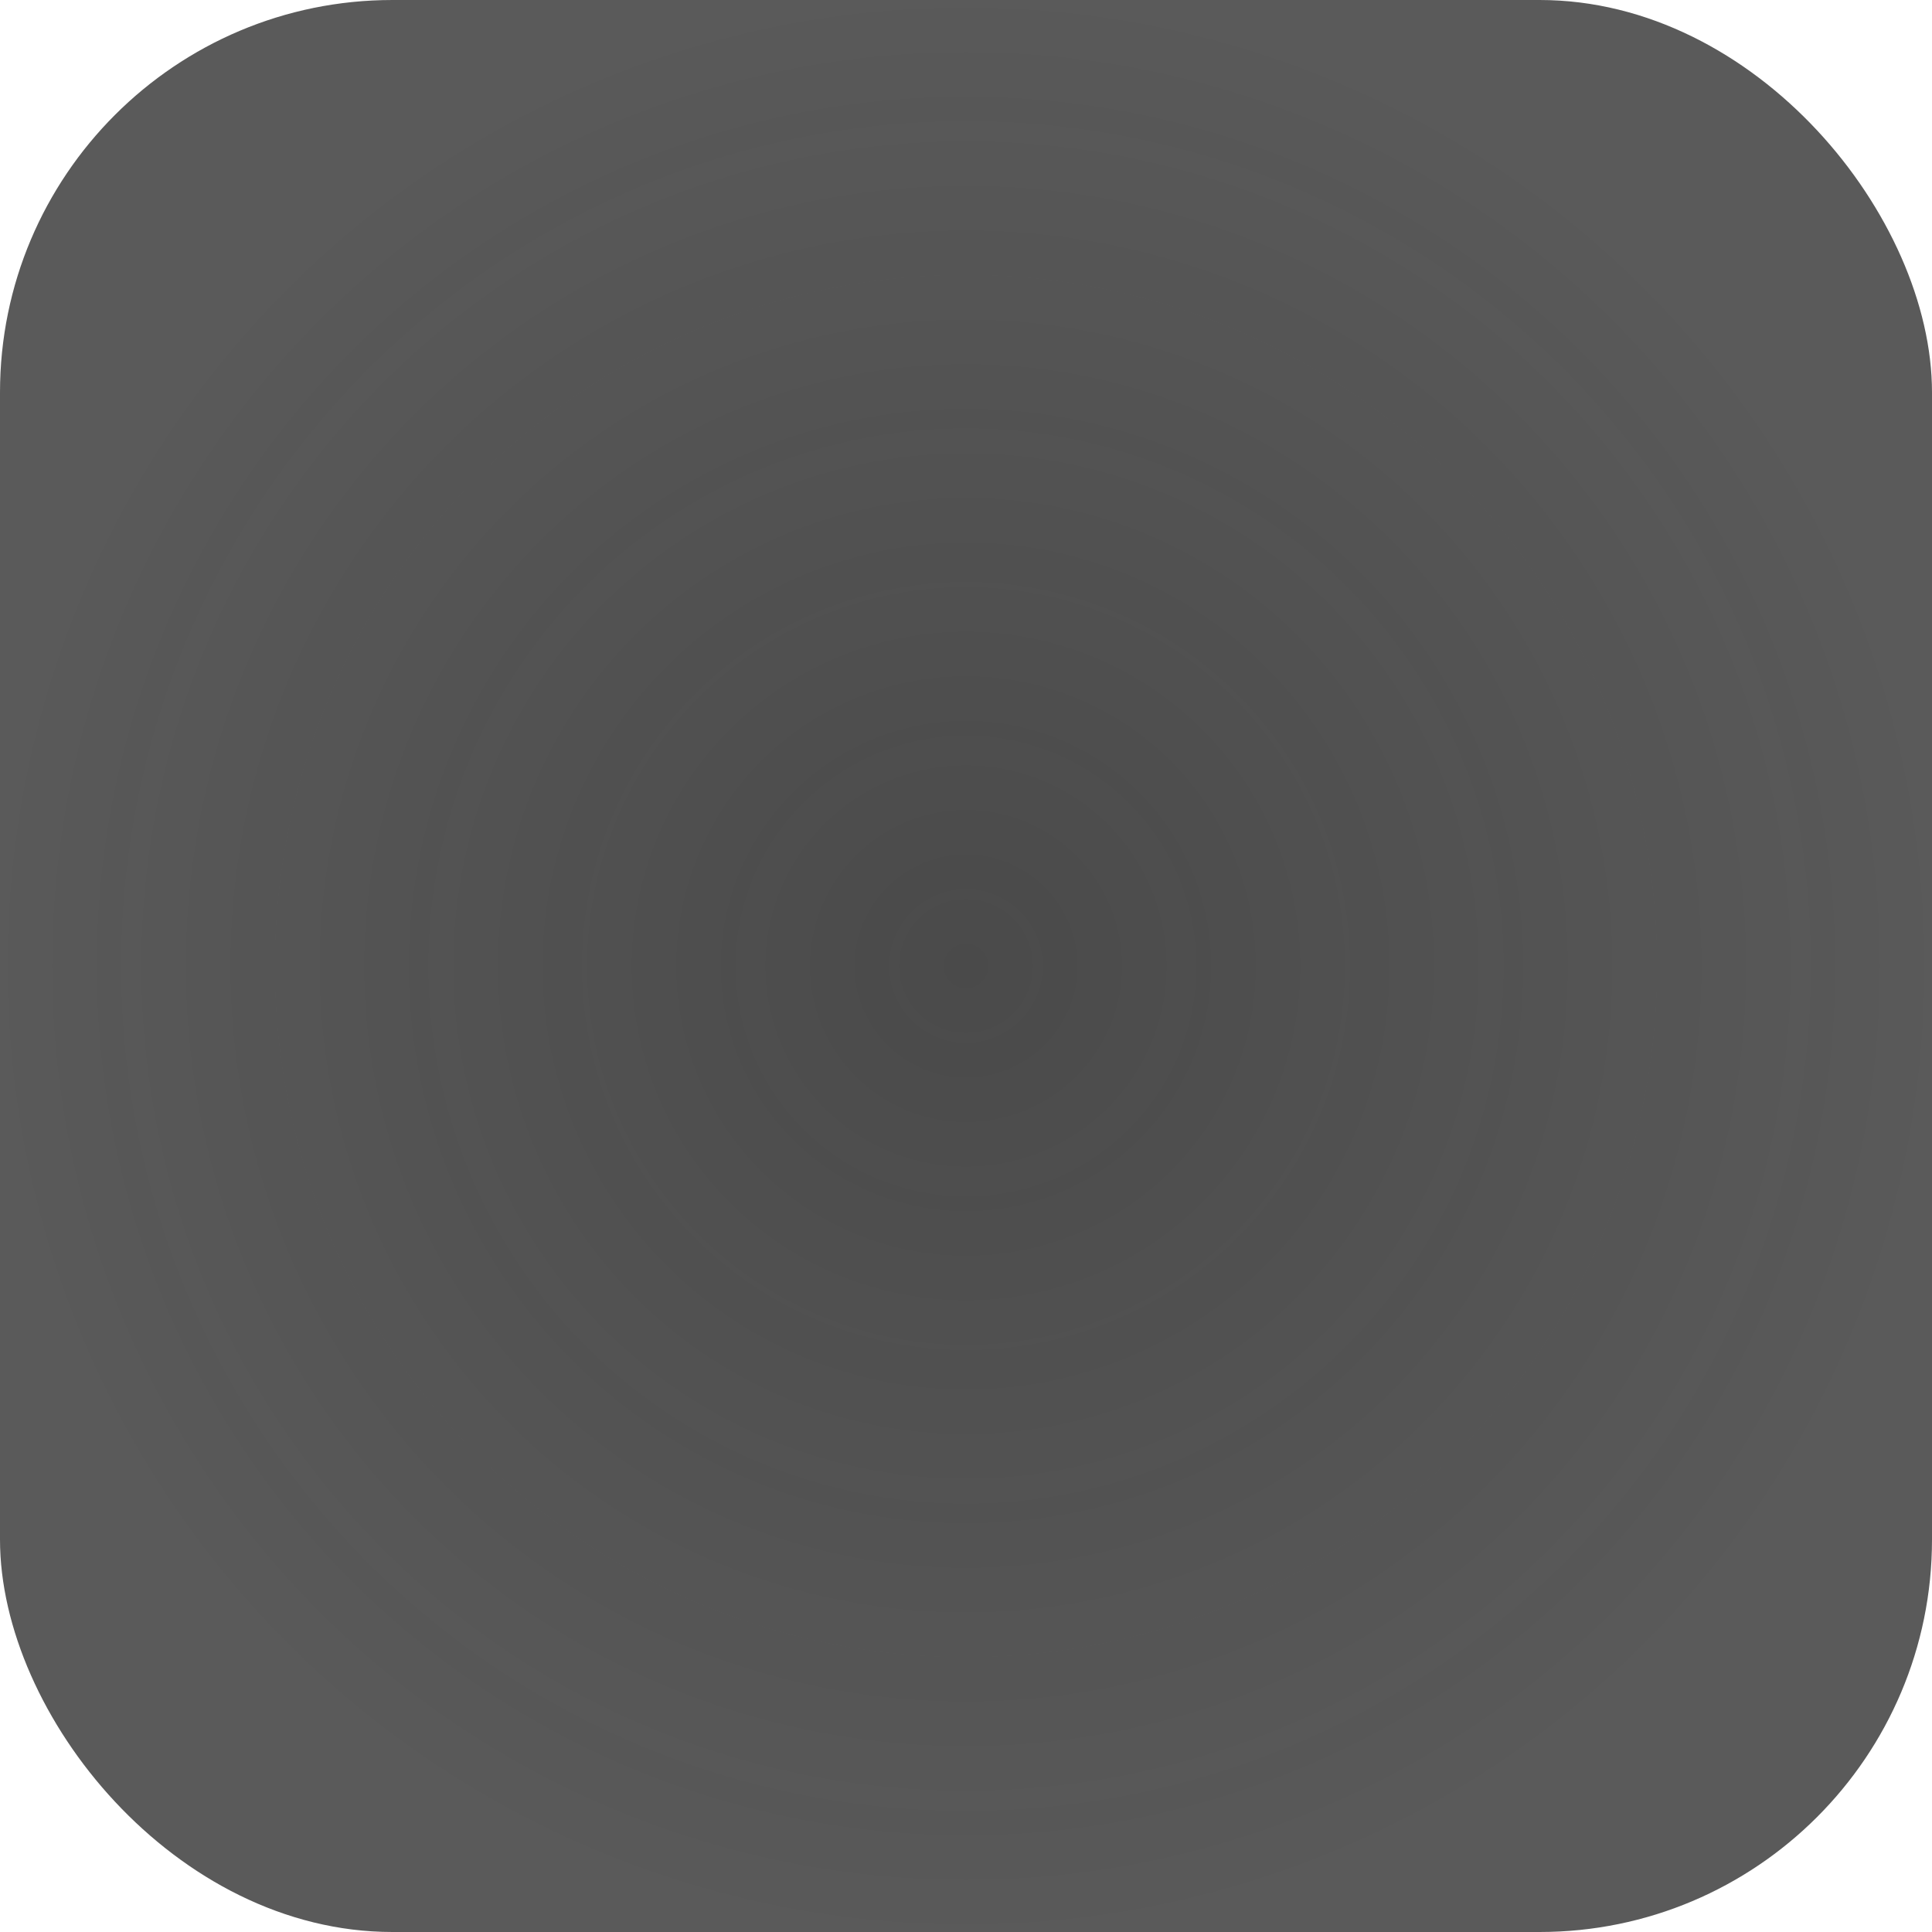 <?xml version="1.0" encoding="UTF-8" standalone="no"?>
<svg
   xmlns:dc="http://purl.org/dc/elements/1.1/"
   xmlns:cc="http://creativecommons.org/ns#"
   xmlns:rdf="http://www.w3.org/1999/02/22-rdf-syntax-ns#"
   xmlns:svg="http://www.w3.org/2000/svg"
   xmlns="http://www.w3.org/2000/svg"
   xmlns:xlink="http://www.w3.org/1999/xlink"
   id="svg16"
   version="1.1"
   viewBox="0 0 128 128"
   height="128"
   width="128">
  <title
     id="title22">Dizuku Icon</title>
  <defs
     id="defs10">
    <linearGradient
       id="Cat">
      <stop
         style="stop-color:#000000;stop-opacity:0.706"
         offset="0"
         id="stop1276" />
      <stop
         style="stop-color:#000000;stop-opacity:0"
         offset="1"
         id="stop1278" />
    </linearGradient>
    <linearGradient
       id="Background_Android">
      <stop
         id="stop911"
         offset="0"
         style="stop-color:#4a4a4a;stop-opacity:1" />
      <stop
         id="stop913"
         offset="1"
         style="stop-color:#4a4a4a;stop-opacity:0.914" />
    </linearGradient>
    <linearGradient
       id="Cat_Ass">
      <stop
         id="stop896"
         offset="0"
         style="stop-color:#000000;stop-opacity:1;" />
      <stop
         id="stop898"
         offset="1"
         style="stop-color:#000000;stop-opacity:0.251" />
    </linearGradient>
    <linearGradient
       id="Background_iOS">
      <stop
         id="stop1330"
         offset="0"
         style="stop-color:#4a4a4a;stop-opacity:1" />
      <stop
         id="stop1332"
         offset="1"
         style="stop-color:#4a4a4a;stop-opacity:0.915" />
    </linearGradient>
    <radialGradient
       gradientUnits="userSpaceOnUse"
       r="64"
       fy="64"
       fx="64"
       cy="64"
       cx="64"
       id="radialGradient1336"
       xlink:href="#Background_iOS" />
    <linearGradient
       gradientUnits="userSpaceOnUse"
       y2="128"
       x2="128"
       y1="104"
       x1="104"
       id="linearGradient902"
       xlink:href="#Cat_Ass" />
    <radialGradient
       gradientUnits="userSpaceOnUse"
       r="64"
       fy="64"
       fx="64"
       cy="64"
       cx="64"
       id="radialGradient917"
       xlink:href="#Background_Android" />
    <linearGradient
       y2="128"
       x2="128"
       y1="88"
       x1="88"
       gradientUnits="userSpaceOnUse"
       id="linearGradient1273"
       xlink:href="#Cat" />
  </defs>
  <g
     style="display:inline"
     id="layer2">
    <rect
       id="rect1001"
       rx="26"
       height="128"
       width="128"
       y="0"
       x="0"
       style="fill:url(#radialGradient1336);fill-opacity:1" />
  </g>
  <g
     style="display:none"
     id="layer5">
    <circle
       r="64"
       cy="64"
       cx="64"
       id="path906"
       style="display:inline;fill:url(#radialGradient917);fill-opacity:1;stroke:none;stroke-width:0.5;stroke-miterlimit:4;stroke-dasharray:none;stroke-dashoffset:0;stroke-opacity:1" />
  </g>
  <g
     style="display:none"
     id="layer4">
    <path
       id="path1003"
       d="m 40,40 h 47.781 q 4.48,0 4.48,3.957 V 75.611 q 0,13.189 -28.37,23.741 Q 35.52,88.8 35.52,75.611 V 43.957 Q 35.52,40 40,40 Z"
       style="display:inline;fill:#ffffff;fill-opacity:0.502;stroke-width:0.702" />
  </g>
  <g
     style="display:none"
     id="layer3">
    <path
       style="fill:url(#linearGradient902);fill-opacity:1"
       d="m 128,80 v 22 c 0,14.482 -11.77,26 -26,26 H 80 l 20,-28 z"
       id="path1241" />
    <path
       id="path1032"
       d="m 48,72 c 3.375,15.25 11.062,36.938 32,56 L 104,104 72,68 64,76 C 60.044,74.63 56.354,72.884 48,72 Z"
       style="fill:#000000;fill-opacity:1;stroke:none;stroke-width:0.5;stroke-linecap:butt;stroke-linejoin:miter;stroke-miterlimit:4;stroke-dasharray:none;stroke-opacity:1" />
    <circle
       r="2"
       cy="88.17"
       cx="72.004"
       id="path1034"
       style="fill:#ffffff;fill-opacity:1;stroke:none;stroke-width:0.526;stroke-miterlimit:4;stroke-dasharray:none;stroke-dashoffset:0;stroke-opacity:1" />
    <path
       id="path1032-3"
       d="m 72,48 c 15.25,3.375 36.938,11.062 56,32 L 104,104 68,72 76,64 C 74.63,60.044 72.884,56.354 72,48 Z"
       style="fill:#000000;fill-opacity:1;stroke:none;stroke-width:0.5;stroke-linecap:butt;stroke-linejoin:miter;stroke-miterlimit:4;stroke-dasharray:none;stroke-opacity:1" />
    <circle
       transform="matrix(0,1,1,0,0,0)"
       r="2"
       cy="88.17"
       cx="72.004"
       id="path1034-8"
       style="fill:#ffffff;fill-opacity:1;stroke:none;stroke-width:0.526;stroke-miterlimit:4;stroke-dasharray:none;stroke-dashoffset:0;stroke-opacity:1" />
  </g>
  <g
     id="g1271"
     style="display:none">
    <path
       id="path1261"
       d="m 72,48 c 0.884,8.354 2.63,12.044 4,16 -4.027,4.027 -8.438,8.438 -12,12 -3.956,-1.37 -7.646,-3.116 -16,-4 3.375,15.25 11.062,36.938 32,56 h 22 c 14.23,0 26,-11.518 26,-26 V 80 C 108.938,59.062 87.25,51.375 72,48 Z"
       style="fill:url(#linearGradient1273);fill-opacity:1" />
    <circle
       style="fill:#ffffff;fill-opacity:1;stroke:none;stroke-width:0.526;stroke-miterlimit:4;stroke-dasharray:none;stroke-dashoffset:0;stroke-opacity:1"
       id="circle1265"
       cx="72.004"
       cy="88.17"
       r="2" />
    <circle
       style="fill:#ffffff;fill-opacity:1;stroke:none;stroke-width:0.526;stroke-miterlimit:4;stroke-dasharray:none;stroke-dashoffset:0;stroke-opacity:1"
       id="circle1269"
       cx="72.004"
       cy="88.17"
       r="2"
       transform="matrix(0,1,1,0,0,0)" />
  </g>
  <g
     style="display:none"
     transform="translate(0,-301.375)"
     id="layer1">
    <g
       id="g901">
      <path
         style="fill:none;stroke:#ff0000;stroke-width:0.2;stroke-linecap:butt;stroke-linejoin:miter;stroke-miterlimit:4;stroke-dasharray:1.2, 1.2;stroke-dashoffset:0;stroke-opacity:1"
         d="m 64,285.375 v 160"
         id="path831" />
      <path
         style="fill:none;stroke:#ff0000;stroke-width:0.2;stroke-linecap:butt;stroke-linejoin:miter;stroke-miterlimit:4;stroke-dasharray:1.2, 1.2;stroke-dashoffset:0;stroke-opacity:1"
         d="M 144,365.375 H -16"
         id="path831-0" />
      <path
         style="fill:none;stroke:#0000ff;stroke-width:0.2;stroke-linecap:butt;stroke-linejoin:miter;stroke-miterlimit:4;stroke-dasharray:1.2, 1.2;stroke-dashoffset:0;stroke-opacity:1"
         d="m 48,285.375 v 160"
         id="path831-5" />
      <path
         style="fill:none;stroke:#0000ff;stroke-width:0.2;stroke-linecap:butt;stroke-linejoin:miter;stroke-miterlimit:4;stroke-dasharray:1.2, 1.2;stroke-dashoffset:0;stroke-opacity:1"
         d="M 144,349.375 H -16"
         id="path831-0-7" />
      <path
         style="fill:none;stroke:#ff0000;stroke-width:0.2;stroke-linecap:butt;stroke-linejoin:miter;stroke-miterlimit:4;stroke-dasharray:1.2, 1.2;stroke-dashoffset:0;stroke-opacity:1"
         d="m -12,289.375 152,152"
         id="path878" />
      <path
         style="fill:none;stroke:#ff0000;stroke-width:0.2;stroke-linecap:butt;stroke-linejoin:miter;stroke-miterlimit:4;stroke-dasharray:1.2, 1.2;stroke-dashoffset:0;stroke-opacity:1"
         d="m -12,441.375 152,-152"
         id="path878-0" />
    </g>
    <path
       style="fill:none;stroke:#ff0000;stroke-width:0.2;stroke-linecap:butt;stroke-linejoin:miter;stroke-miterlimit:4;stroke-dasharray:1.2, 1.2;stroke-dashoffset:0;stroke-opacity:1"
       d="m -4,445.375 152,-152"
       id="path878-0-5" />
  </g>
</svg>

